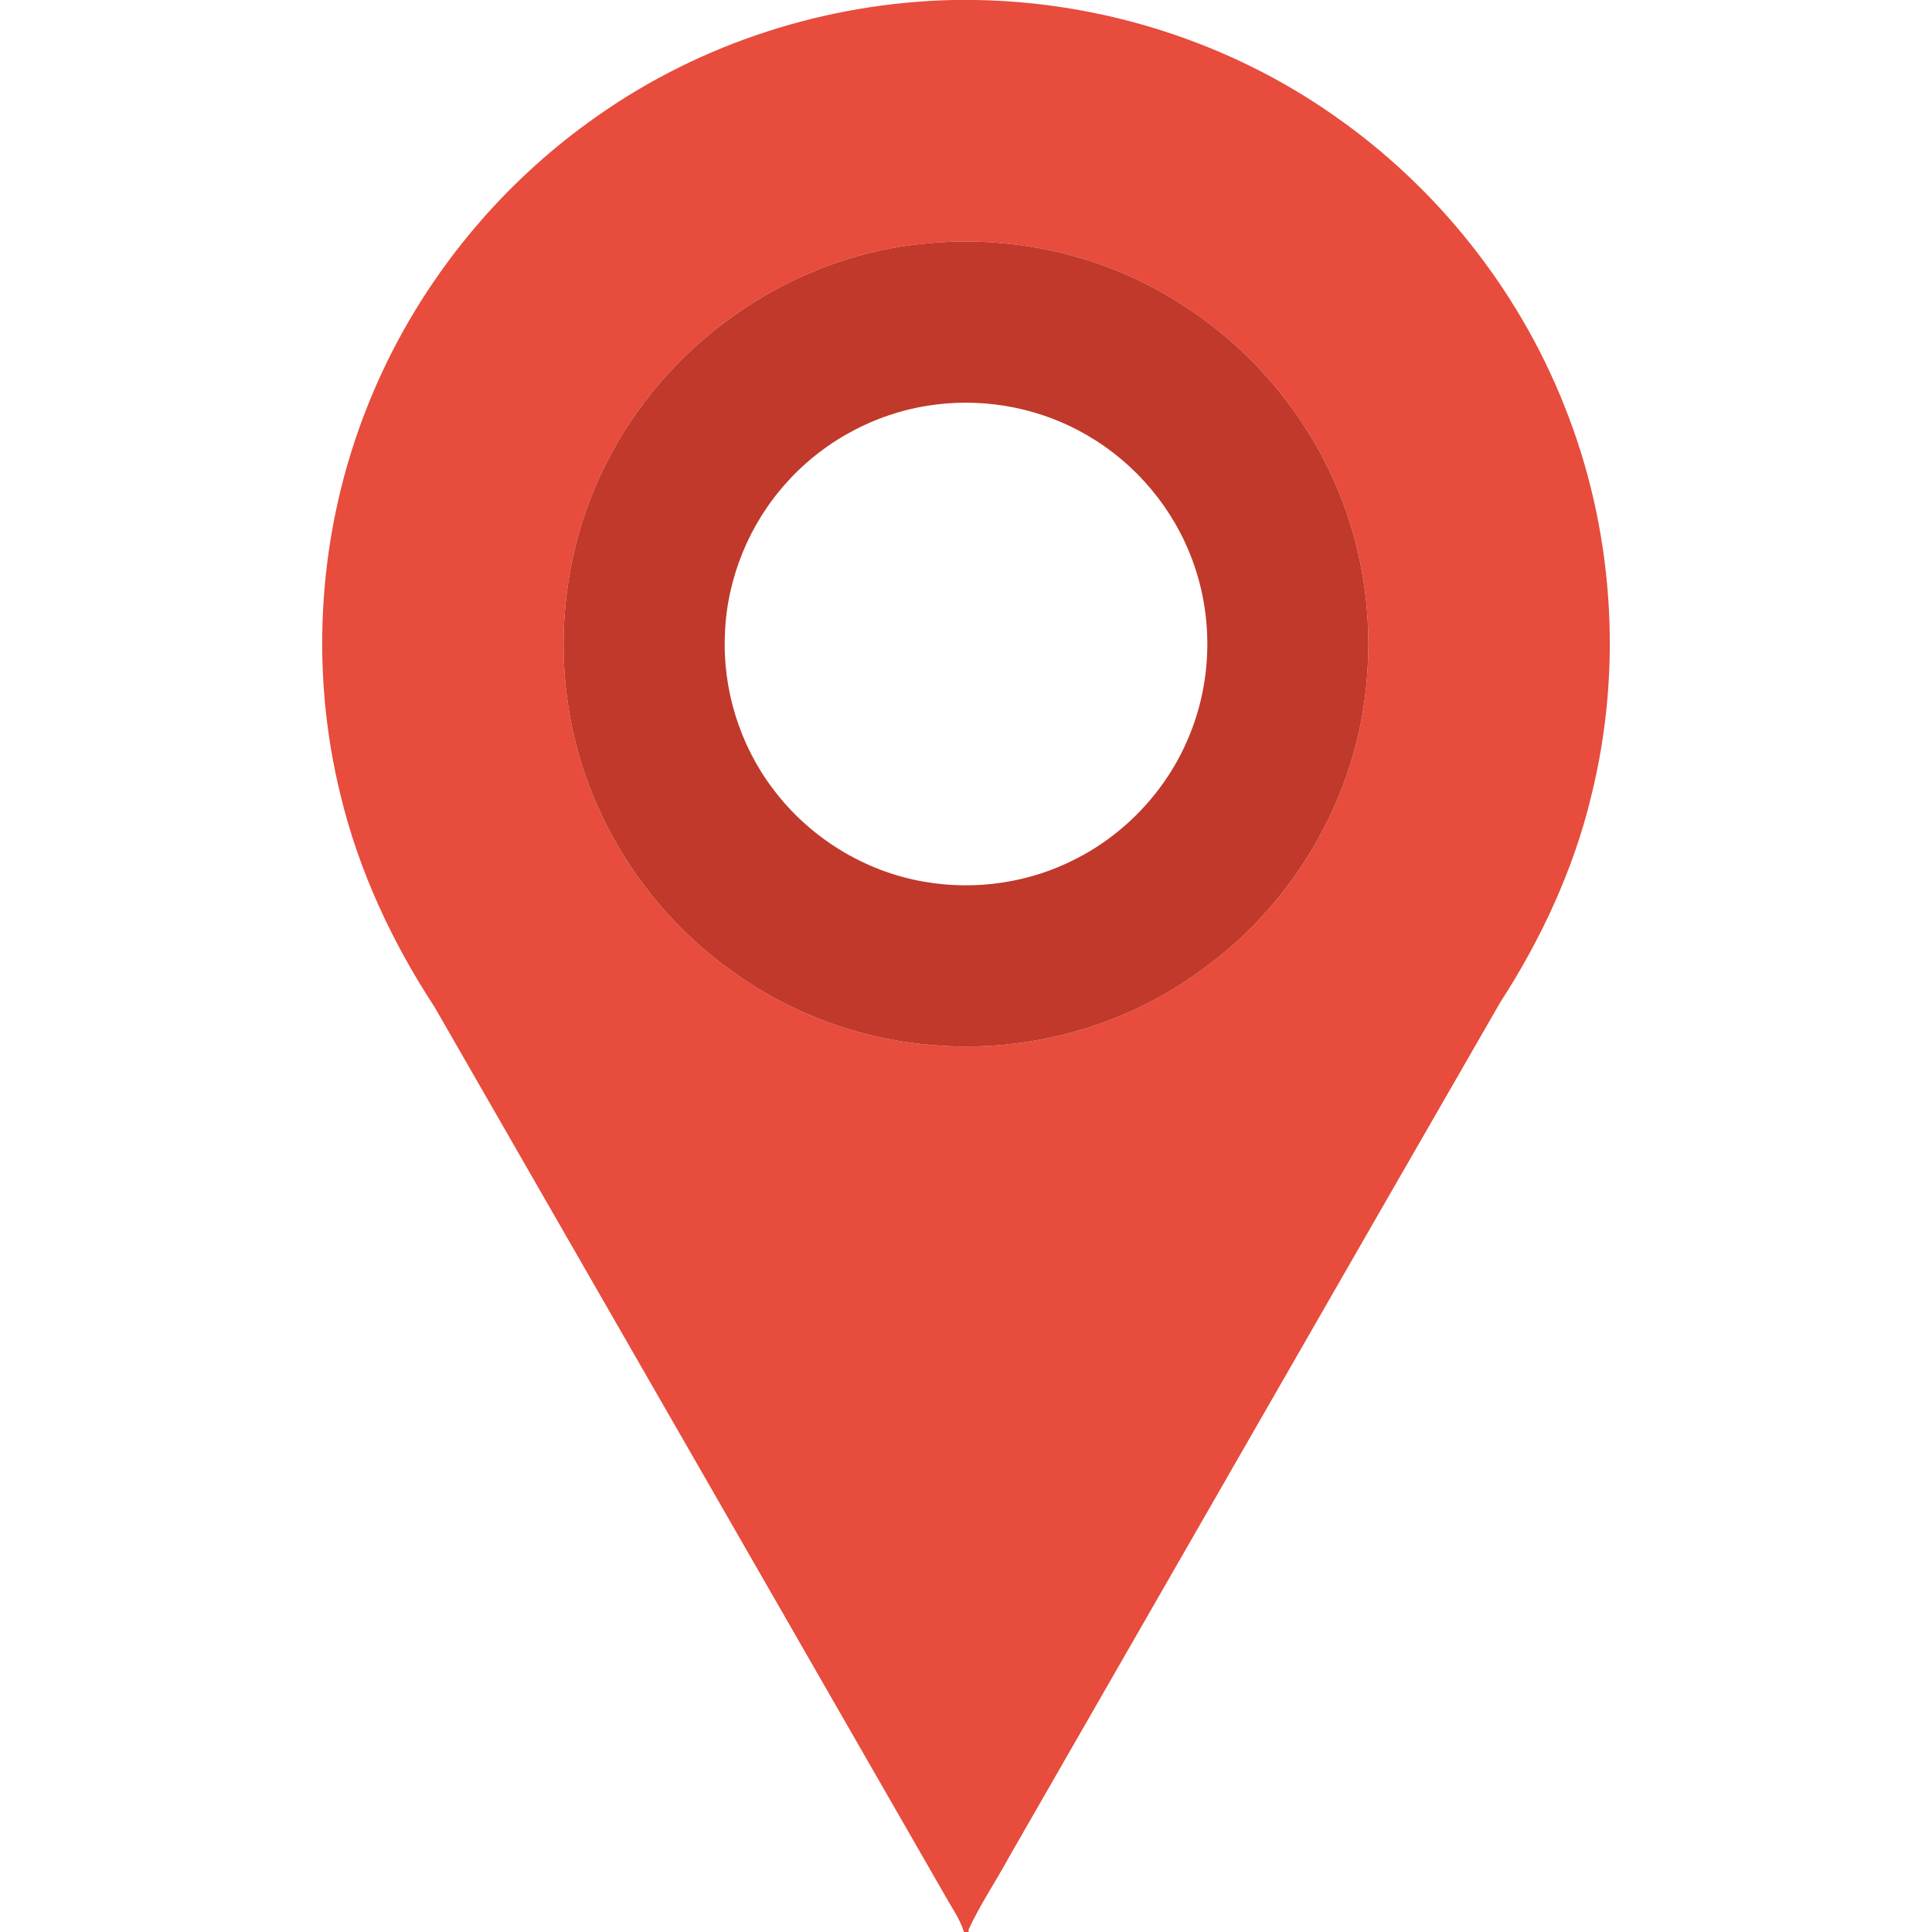 <svg xmlns="http://www.w3.org/2000/svg" width="45px" height="45px" viewBox="0 0 512 512"><path fill="#e74c3c" d="M252.55 0h5.95c33.76.52 67.31 11.19 94.97 30.59 27.22 18.94 48.77 45.95 61.03 76.77 13.14 32.69 15.69 69.52 7.17 103.71-4.69 19.44-13.24 37.77-24.07 54.54-43.51 75.53-86.86 151.15-130.3 226.72-3.45 6.37-7.56 12.4-10.59 18.97l-.03.7h-1.21c-1.09-3.48-3.25-6.44-4.99-9.6-45.11-78.52-90.2-157.06-135.34-235.57-11.21-17.1-19.98-35.9-24.82-55.81-8.5-34.15-5.96-70.94 7.16-103.6 12.26-30.85 33.82-57.89 61.07-76.84C185.94 11.35 219.12.74 252.55 0m-6.26 64.44c-35.07 2.83-67.55 24.7-84.18 55.59-12.65 23.12-15.96 51.04-9.61 76.57 5.91 23.77 20.39 45.27 40.13 59.76 15.73 11.8 34.8 19.03 54.4 20.59 25.3 2.2 51.34-4.95 71.73-20.15 21.42-15.44 36.67-39.16 41.84-65.06 3.31-17.12 2.61-35.08-2.44-51.8-7.43-24.97-24.51-46.85-46.76-60.35-19.27-12.01-42.54-17.21-65.11-15.15z" /><path fill="#c0392b" d="M246.29 64.44c22.57-2.06 45.84 3.14 65.11 15.15 22.25 13.5 39.33 35.38 46.76 60.35 5.05 16.72 5.75 34.68 2.44 51.8-5.17 25.9-20.42 49.62-41.84 65.06-20.39 15.2-46.43 22.35-71.73 20.15-19.6-1.56-38.67-8.79-54.4-20.59-19.74-14.49-34.22-35.99-40.13-59.76-6.35-25.53-3.04-53.45 9.61-76.57 16.63-30.89 49.11-52.76 84.18-55.59m1.83 42.76c-15.04 1.8-29.3 9.21-39.45 20.45-10.03 10.95-16.02 25.5-16.56 40.34-.67 14.62 3.9 29.41 12.74 41.08 9.61 12.84 24.18 21.87 39.99 24.58 13.71 2.43 28.21.28 40.55-6.18 13.67-7.04 24.63-19.16 30.18-33.5 5.65-14.32 5.84-30.7.55-45.15-4.99-13.88-15-25.86-27.72-33.3-12.03-7.13-26.42-10.05-40.28-8.32z" /></svg>